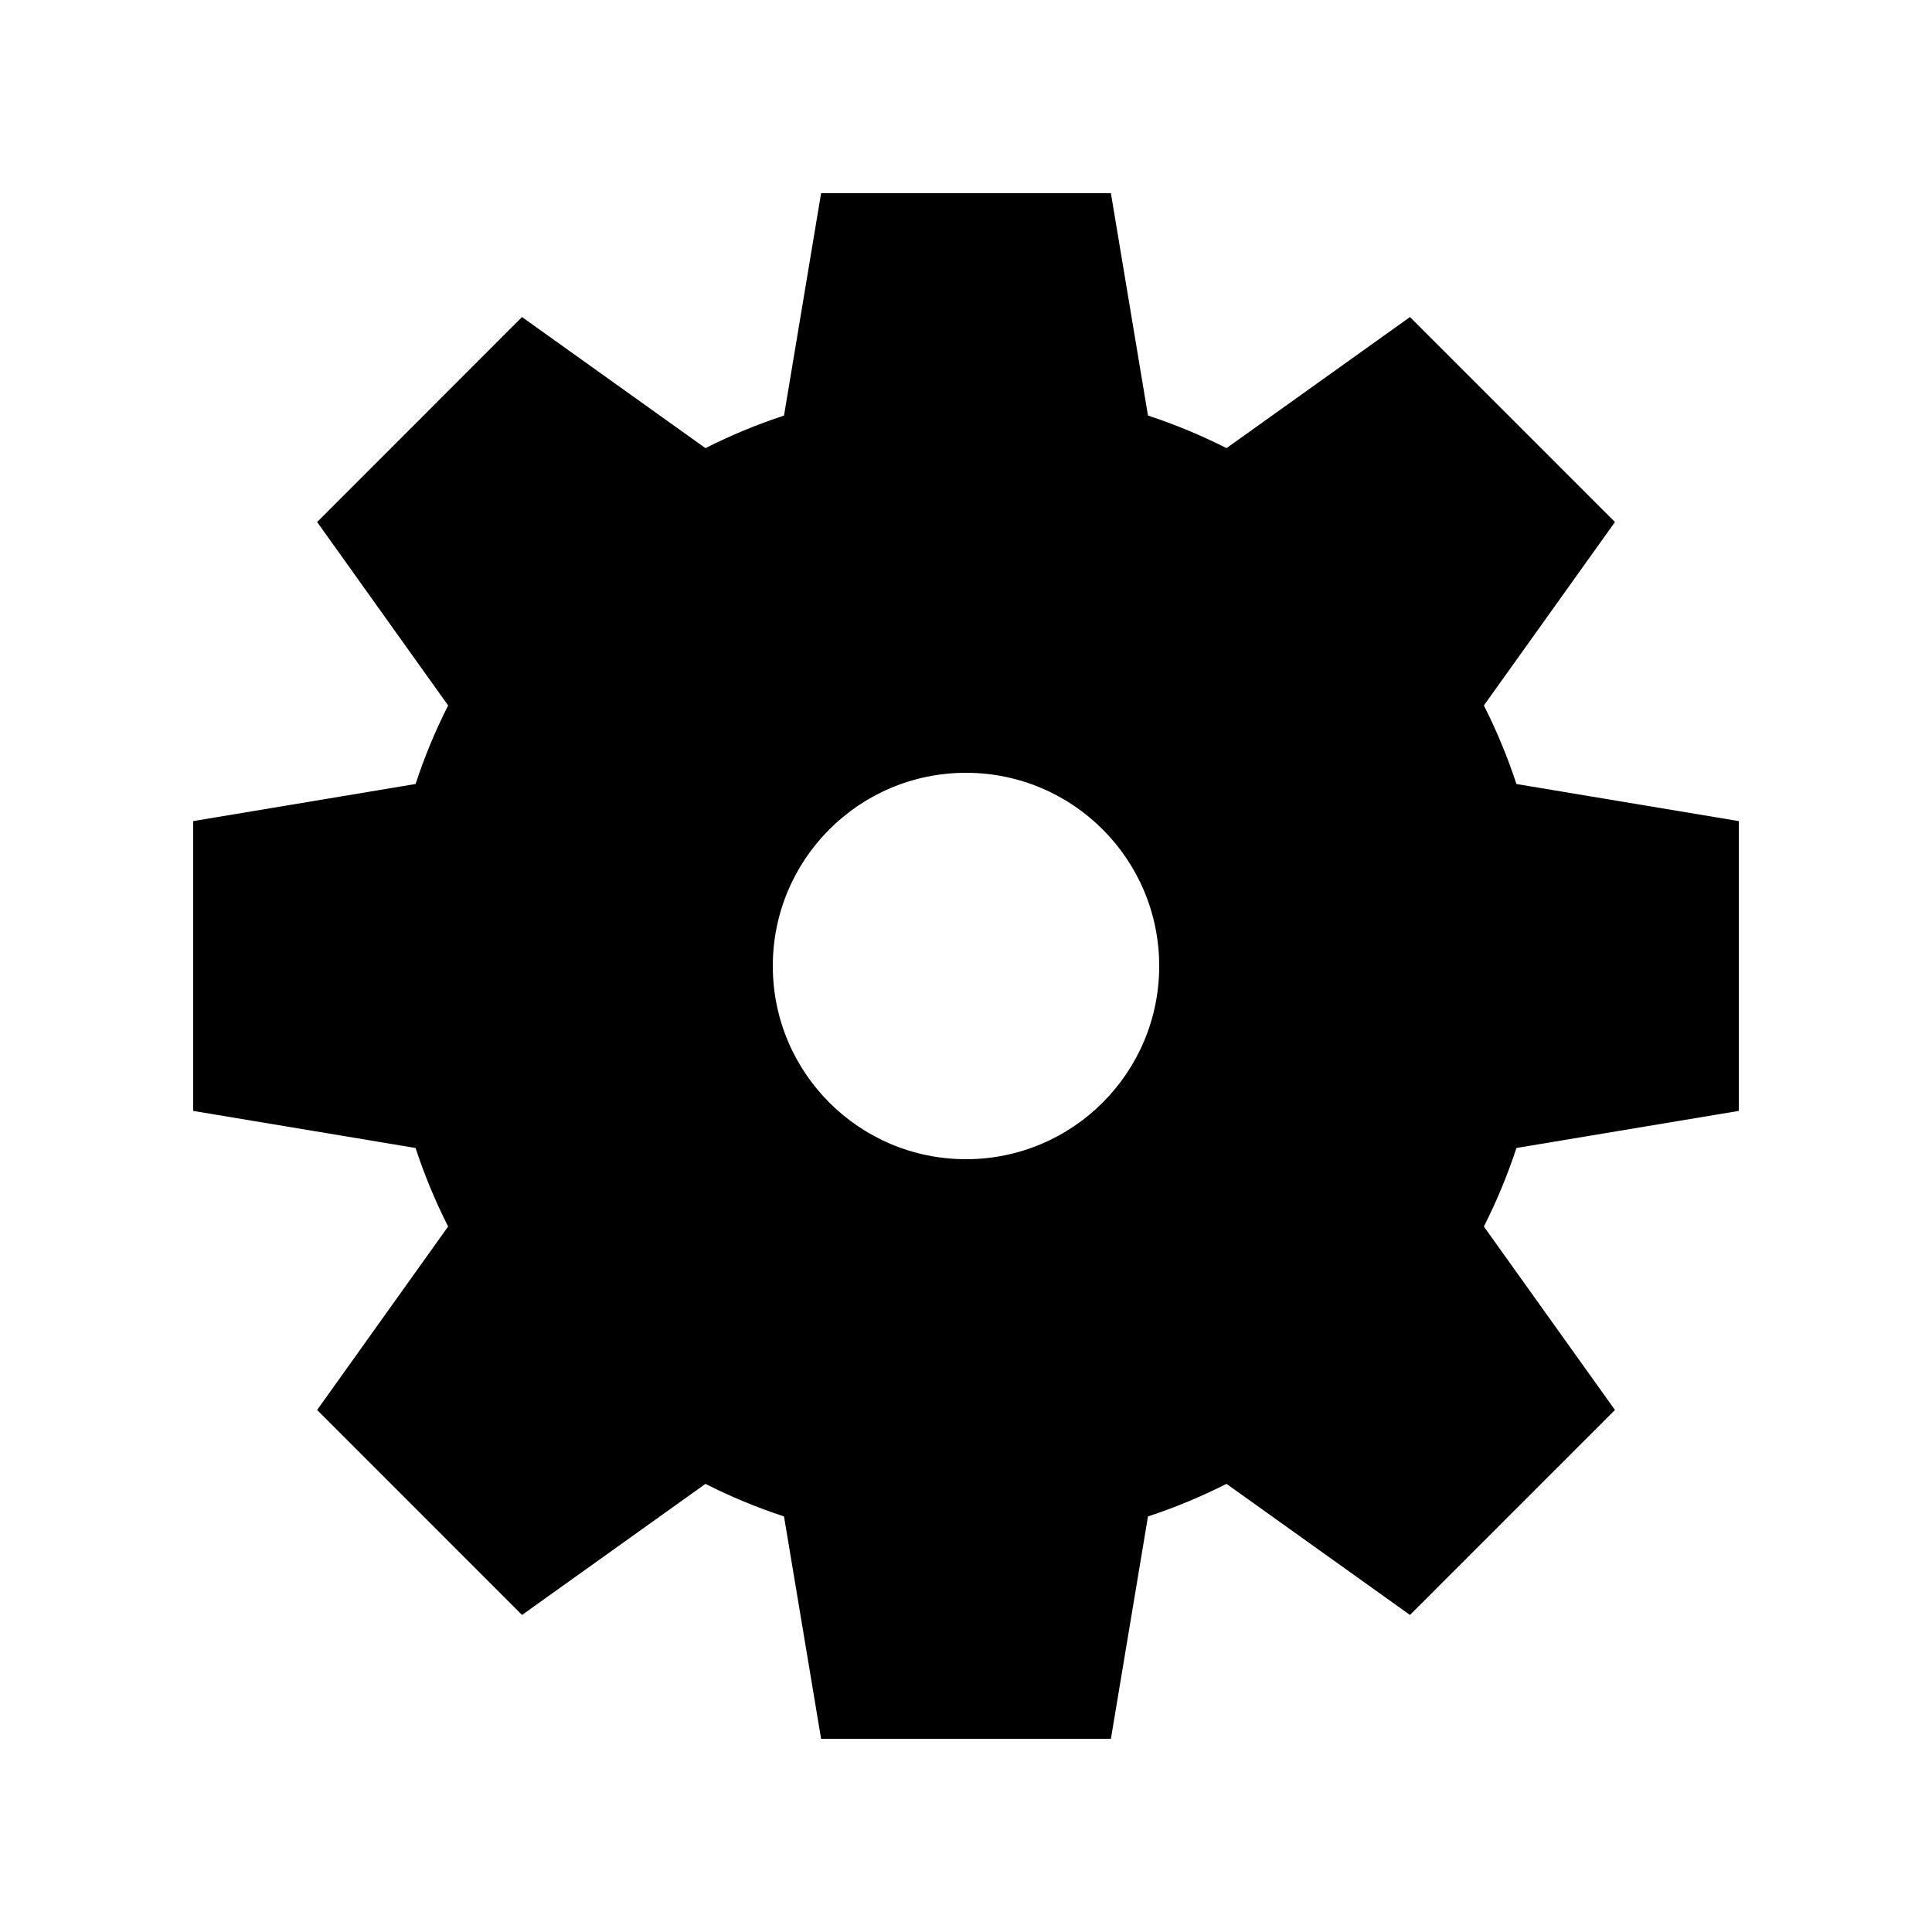 <svg width="20" height="20" viewBox="0 0 20 20" fill="none" xmlns="http://www.w3.org/2000/svg">
  <path fill-rule="evenodd" clip-rule="evenodd" d="M8.5 2L8.116 4.302C7.835 4.394 7.564 4.507 7.303 4.639L5.404 3.282L3.283 5.404L4.639 7.303C4.507 7.564 4.394 7.835 4.302 8.116L2 8.5V11.5L4.302 11.884C4.394 12.165 4.507 12.436 4.639 12.697L3.283 14.596L5.404 16.718L7.303 15.361C7.564 15.493 7.835 15.606 8.116 15.698L8.5 18H11.5L11.884 15.698C12.165 15.606 12.436 15.492 12.697 15.361L14.596 16.718L16.718 14.596L15.361 12.697C15.493 12.436 15.606 12.165 15.698 11.884L18 11.5V8.5L15.698 8.116C15.606 7.835 15.493 7.564 15.361 7.303L16.718 5.404L14.596 3.282L12.697 4.639C12.436 4.507 12.165 4.394 11.884 4.302L11.5 2H8.5ZM10 12C11.105 12 12 11.105 12 10C12 8.895 11.105 8 10 8C8.895 8 8 8.895 8 10C8 11.105 8.895 12 10 12Z" fill="currentColor"/>
</svg>
